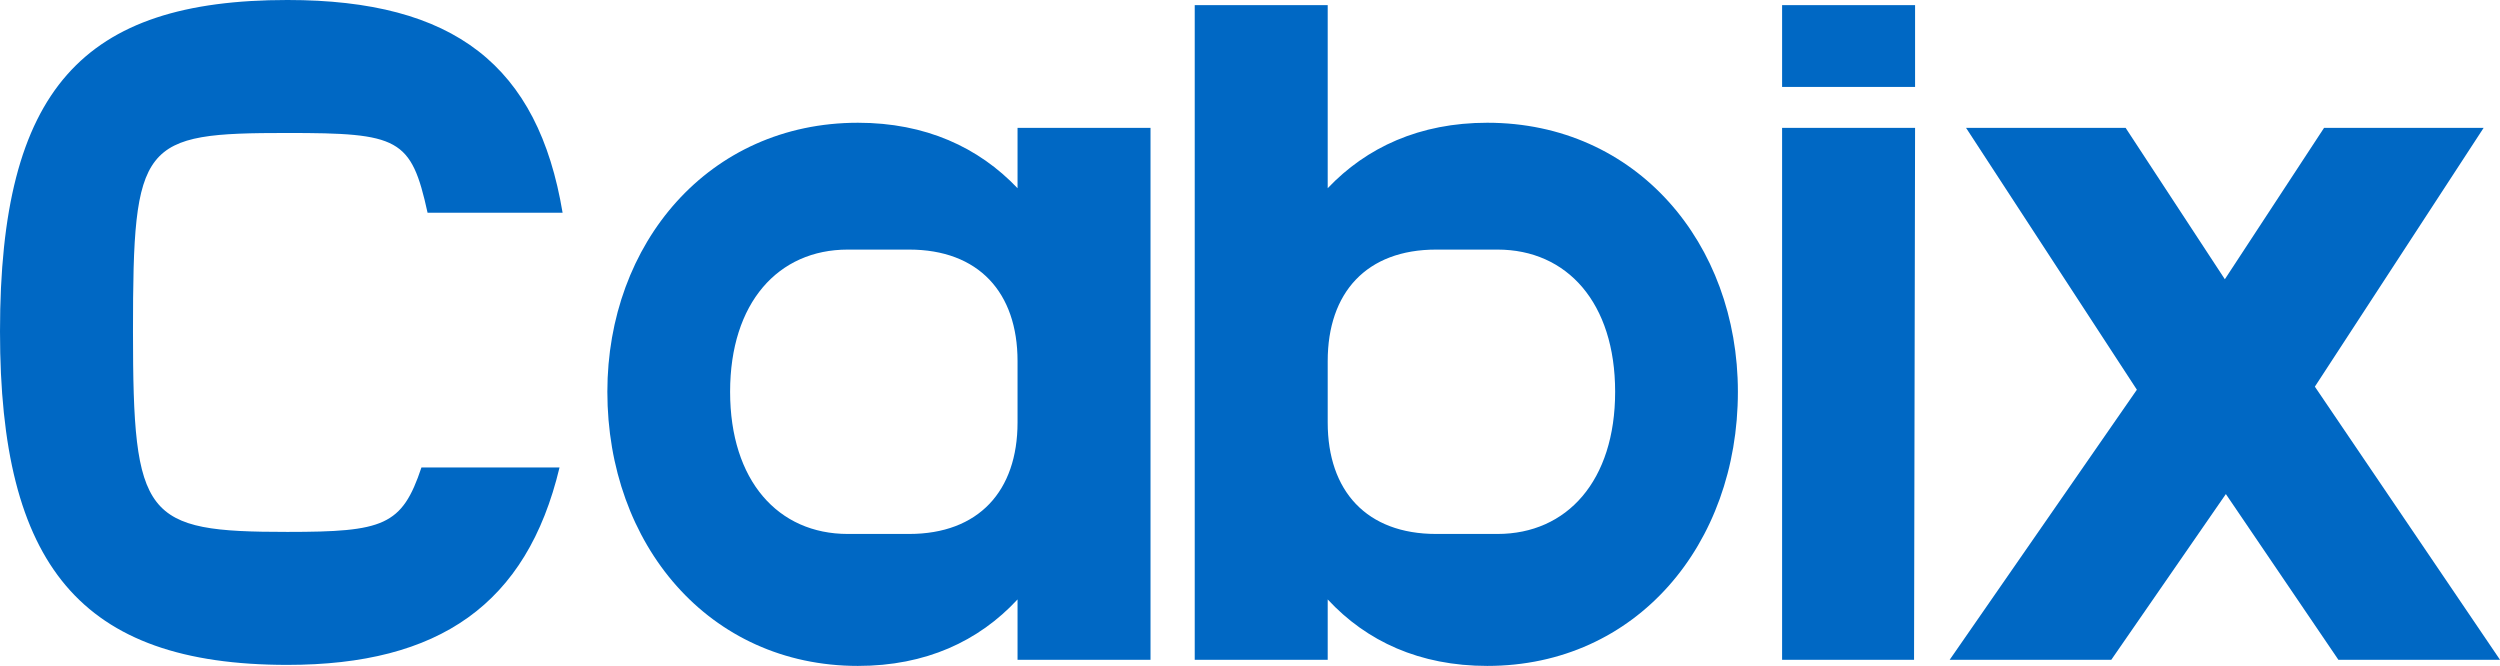 <?xml version="1.0" encoding="utf-8"?>
<svg viewBox="292.038 325.41 439.923 117.18" xmlns="http://www.w3.org/2000/svg" xmlns:xlink="http://www.w3.org/1999/xlink">
  <g id="logo-group">
    <image id="container" x="272" y="144" width="480" height="480" style="display: none;" transform="translate(0 0)" xlink:href=""/>
    <g id="logo-center" transform="translate(0 0)">
      <image id="icon_container" x="0" y="0" style="display: none;" xlink:href=""/>
      <g id="slogan" style="font-style:normal;font-weight:600;font-size:32px;line-height:1;font-family:Karma;font-variant-ligatures:none;text-align:center;text-anchor:middle" transform="translate(0 0)"/>
      <g id="title" style="font-style:normal;font-weight:normal;font-size:72px;line-height:1;font-family:'Brandmark Sans 30 Bold';font-variant-ligatures:normal;text-align:center;text-anchor:middle" transform="translate(0 0)">
        <path id="path446895" style="font-style:normal;font-weight:normal;font-size:72px;line-height:1;font-family:'Brandmark Sans 30 Bold';font-variant-ligatures:normal;text-align:center;text-anchor:middle" d="m 463.741,-13.536 h -9.72 c -1.368,4.104 -2.664,4.536 -9.432,4.536 -10.08,0 -10.872,-0.936 -10.872,-14.112 0,-13.392 0.576,-13.968 10.872,-13.968 7.848,0 8.712,0.36 9.864,5.616 h 9.504 c -1.728,-10.368 -7.632,-14.976 -19.368,-14.976 -14.4,0 -20.232,6.264 -20.232,23.328 0,16.416 5.616,23.472 20.232,23.472 10.656,0 16.848,-4.248 19.152,-13.896 z" stroke-width="0" stroke-linejoin="miter" stroke-miterlimit="2" fill="#0068c4" stroke="#0068c4" transform="translate(0 345.07) translate(292.039 -19.66) scale(2.5) translate(-424.357 46.44)"/>
        <path id="path446897" style="font-style:normal;font-weight:normal;font-size:72px;line-height:1;font-family:'Brandmark Sans 30 Bold';font-variant-ligatures:normal;text-align:center;text-anchor:middle" d="m 484.747,0.432 c 4.752,0 8.496,-1.728 11.232,-4.68 V 0 h 9.36 v -37.44 h -9.36 v 4.248 c -2.736,-2.88 -6.48,-4.608 -11.232,-4.608 -10.512,0 -17.64,8.496 -17.64,18.936 0,10.728 7.128,19.296 17.64,19.296 z m -9,-19.296 c 0,-6.264 3.384,-10.008 8.28,-10.008 h 4.32 c 4.896,0 7.632,3.024 7.632,7.848 v 4.32 c 0,4.824 -2.736,7.848 -7.632,7.848 h -4.32 c -4.896,0 -8.28,-3.744 -8.28,-10.008 z" stroke-width="0" stroke-linejoin="miter" stroke-miterlimit="2" fill="#0068c4" stroke="#0068c4" transform="translate(0 345.07) translate(398.914 1.94) scale(2.5) translate(-467.107 37.8)"/>
        <path id="path446899" style="font-style:normal;font-weight:normal;font-size:72px;line-height:1;font-family:'Brandmark Sans 30 Bold';font-variant-ligatures:normal;text-align:center;text-anchor:middle" d="m 529.043,0.432 c 10.512,0 17.64,-8.568 17.64,-19.296 0,-10.44 -7.128,-18.936 -17.64,-18.936 -4.752,0 -8.496,1.728 -11.232,4.608 V -46.08 h -9.36 V 0 h 9.36 v -4.248 c 2.736,2.952 6.48,4.68 11.232,4.68 z m -11.232,-17.136 v -4.32 c 0,-4.824 2.736,-7.848 7.632,-7.848 h 4.32 c 4.896,0 8.28,3.744 8.28,10.008 0,6.264 -3.384,10.008 -8.28,10.008 h -4.32 c -4.896,0 -7.632,-3.024 -7.632,-7.848 z" stroke-width="0" stroke-linejoin="miter" stroke-miterlimit="2" fill="#0068c4" stroke="#0068c4" transform="translate(0 345.07) translate(502.273 -18.76) scale(2.5) translate(-508.451 46.08)"/>
        <path id="path446901" style="font-style:normal;font-weight:normal;font-size:72px;line-height:1;font-family:'Brandmark Sans 30 Bold';font-variant-ligatures:normal;text-align:center;text-anchor:middle" d="m 559.083,0 0.072,-37.44 h -9.36 V 0 Z m -9.288,-40.32 h 9.36 v -5.76 h -9.36 z" stroke-width="0" stroke-linejoin="miter" stroke-miterlimit="2" fill="#0068c4" stroke="#0068c4" transform="translate(0 345.07) translate(605.632 -18.76) scale(2.5) translate(-549.795 46.08)"/>
        <path id="path446903" style="font-style:normal;font-weight:normal;font-size:72px;line-height:1;font-family:'Brandmark Sans 30 Bold';font-variant-ligatures:normal;text-align:center;text-anchor:middle" d="m 573.975,-37.44 h -11.232 l 12.024,18.432 L 561.591,0 h 11.376 l 8.064,-11.664 7.92,11.664 h 11.376 l -13.032,-19.224 11.88,-18.216 h -11.232 l -6.984,10.656 z" stroke-width="0" stroke-linejoin="miter" stroke-miterlimit="2" fill="#0068c4" stroke="#0068c4" transform="translate(0 345.07) translate(635.121 2.84) scale(2.5) translate(-561.591 37.44)"/>
      </g>
      <image id="icon" x="0" y="0" style="display: none;" xlink:href=""/>
    </g>
  </g>
</svg>